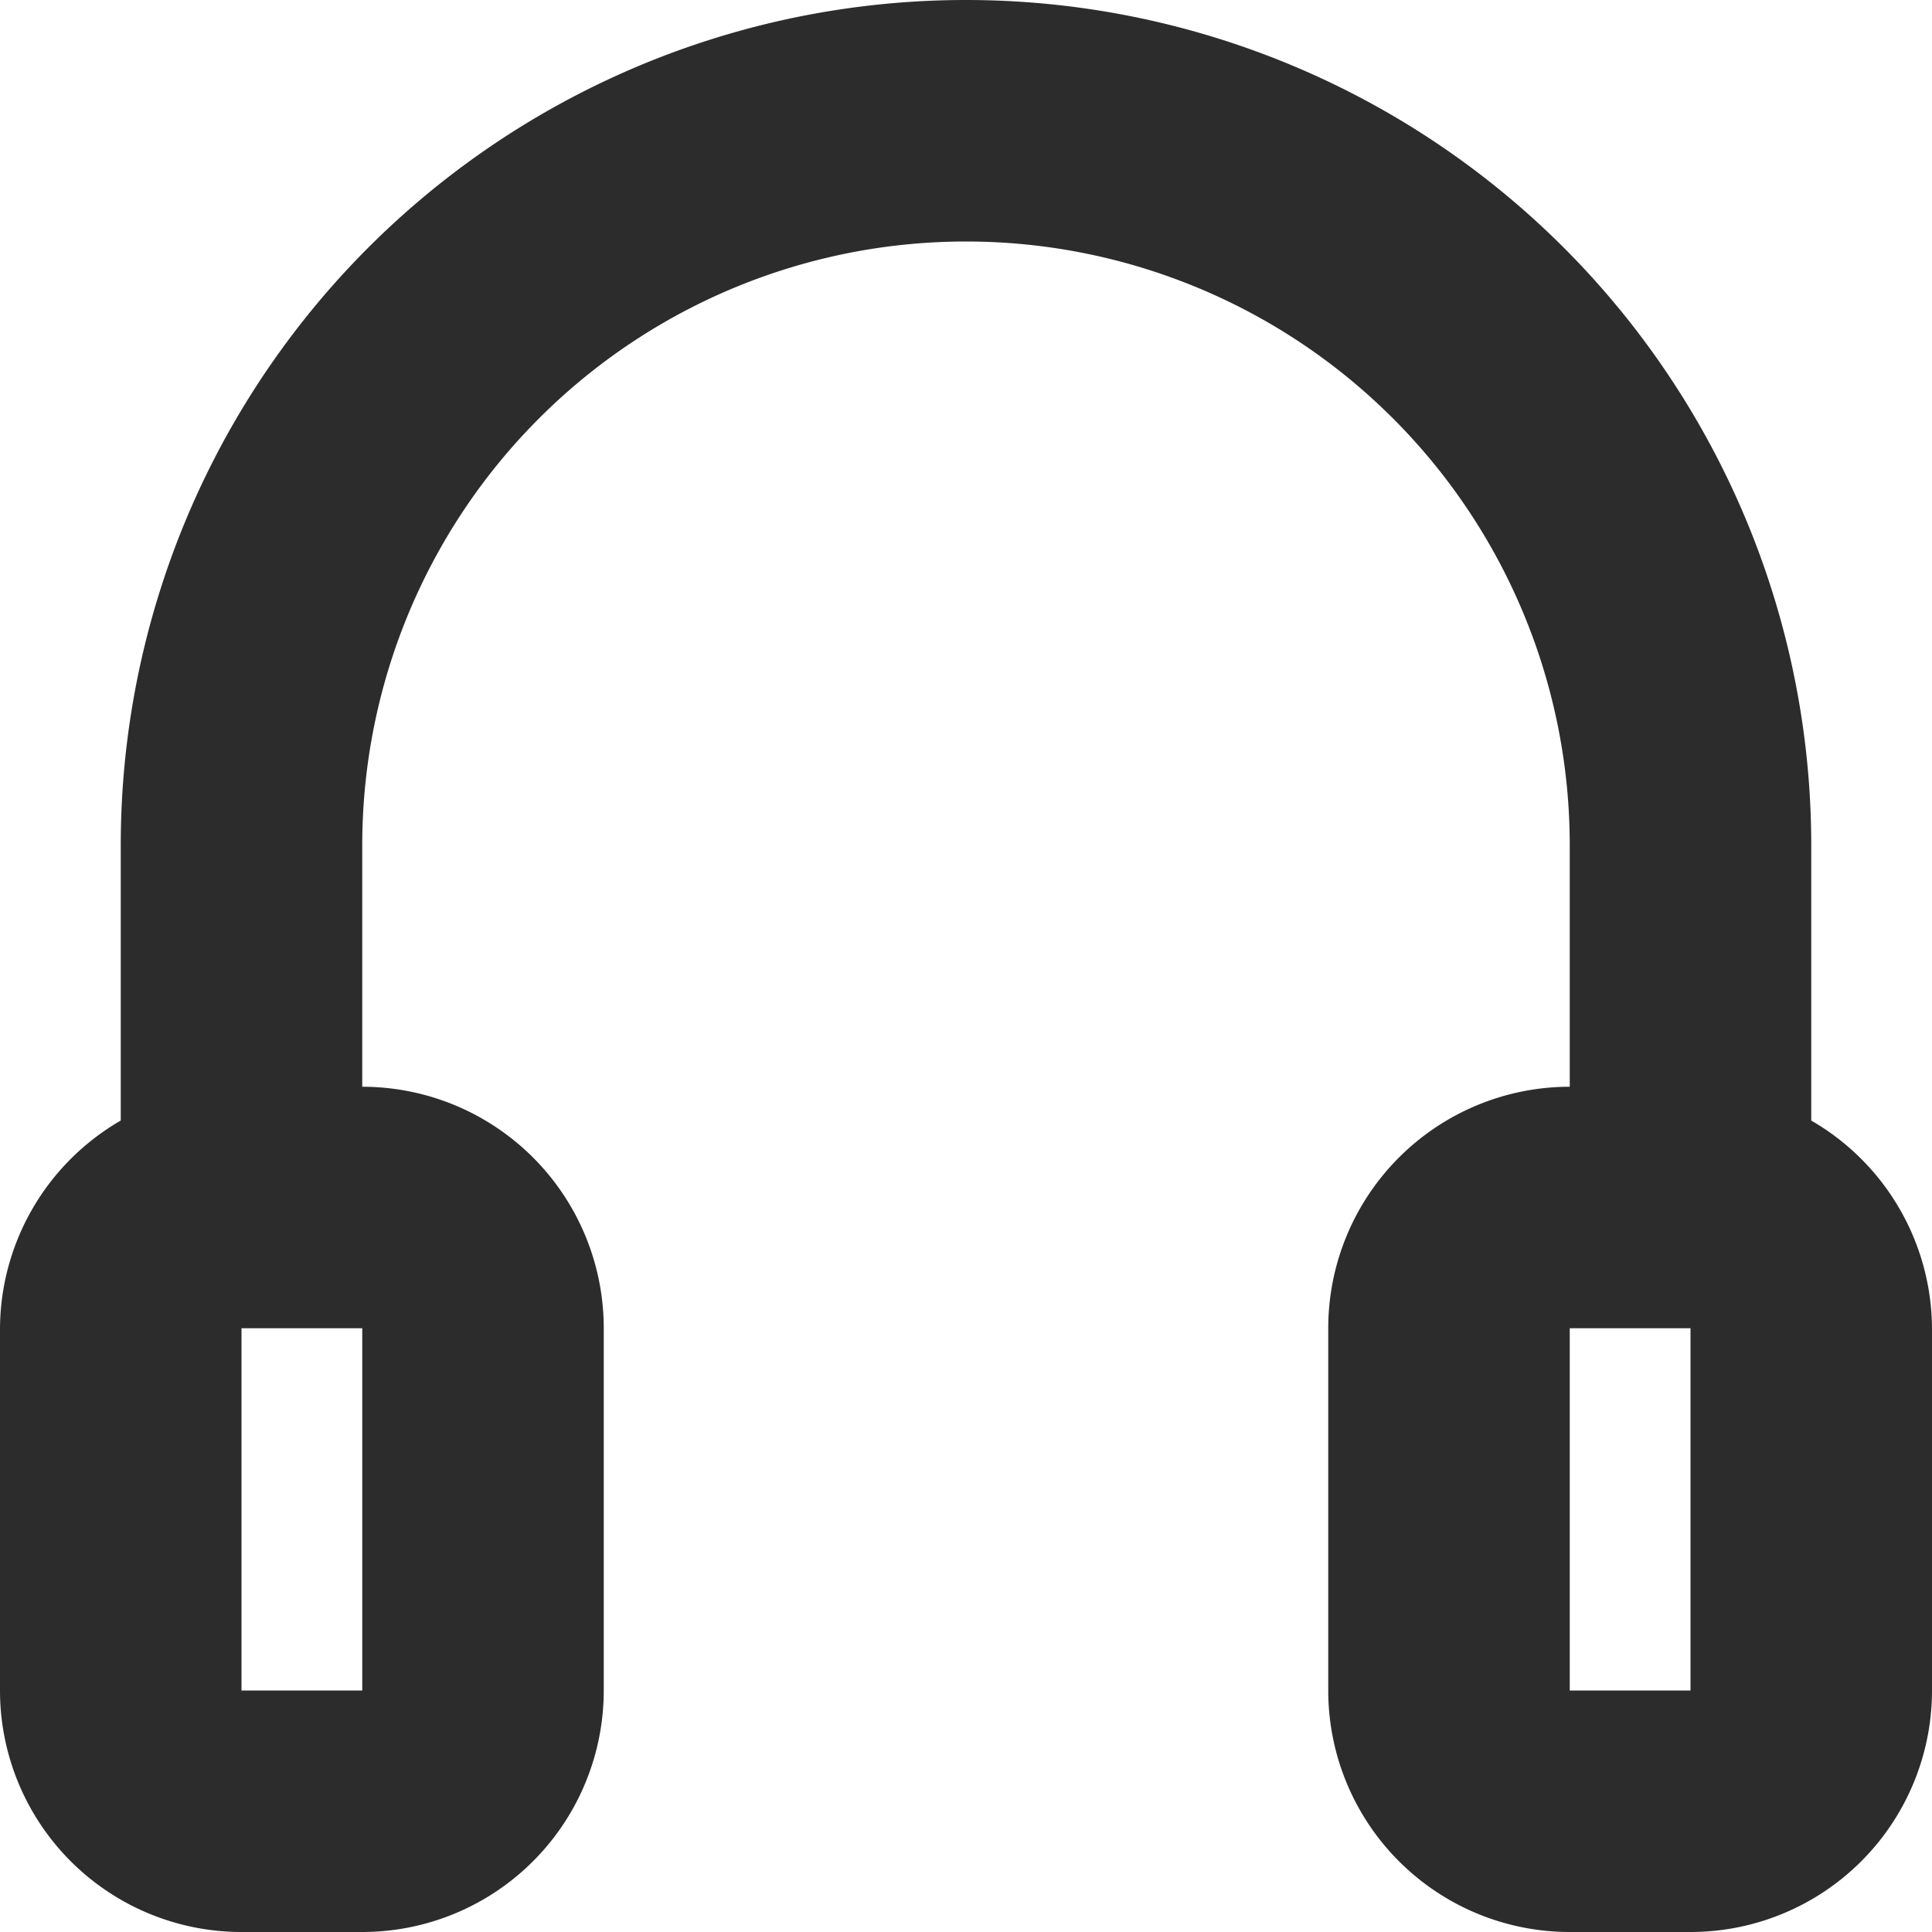 <?xml version="1.0" standalone="no"?><!DOCTYPE svg PUBLIC "-//W3C//DTD SVG 1.1//EN" "http://www.w3.org/Graphics/SVG/1.1/DTD/svg11.dtd"><svg t="1759221605895" class="icon" viewBox="0 0 1024 1024" version="1.1" xmlns="http://www.w3.org/2000/svg" p-id="77878" xmlns:xlink="http://www.w3.org/1999/xlink" width="200" height="200"><path d="M960 593.92V448A448 448 0 1 0 64 448v145.92A128 128 0 0 0 0 704v192a128 128 0 0 0 128 128h64a128 128 0 0 0 128-128v-192a128 128 0 0 0-128-128V448a320 320 0 0 1 640 0v128a128 128 0 0 0-128 128v192a128 128 0 0 0 128 128h64a128 128 0 0 0 128-128v-192a128 128 0 0 0-64-110.08zM192 896H128v-192h64v192z m640 0v-192h64v192h-64z" fill="#2c2c2c" p-id="77879"></path></svg>